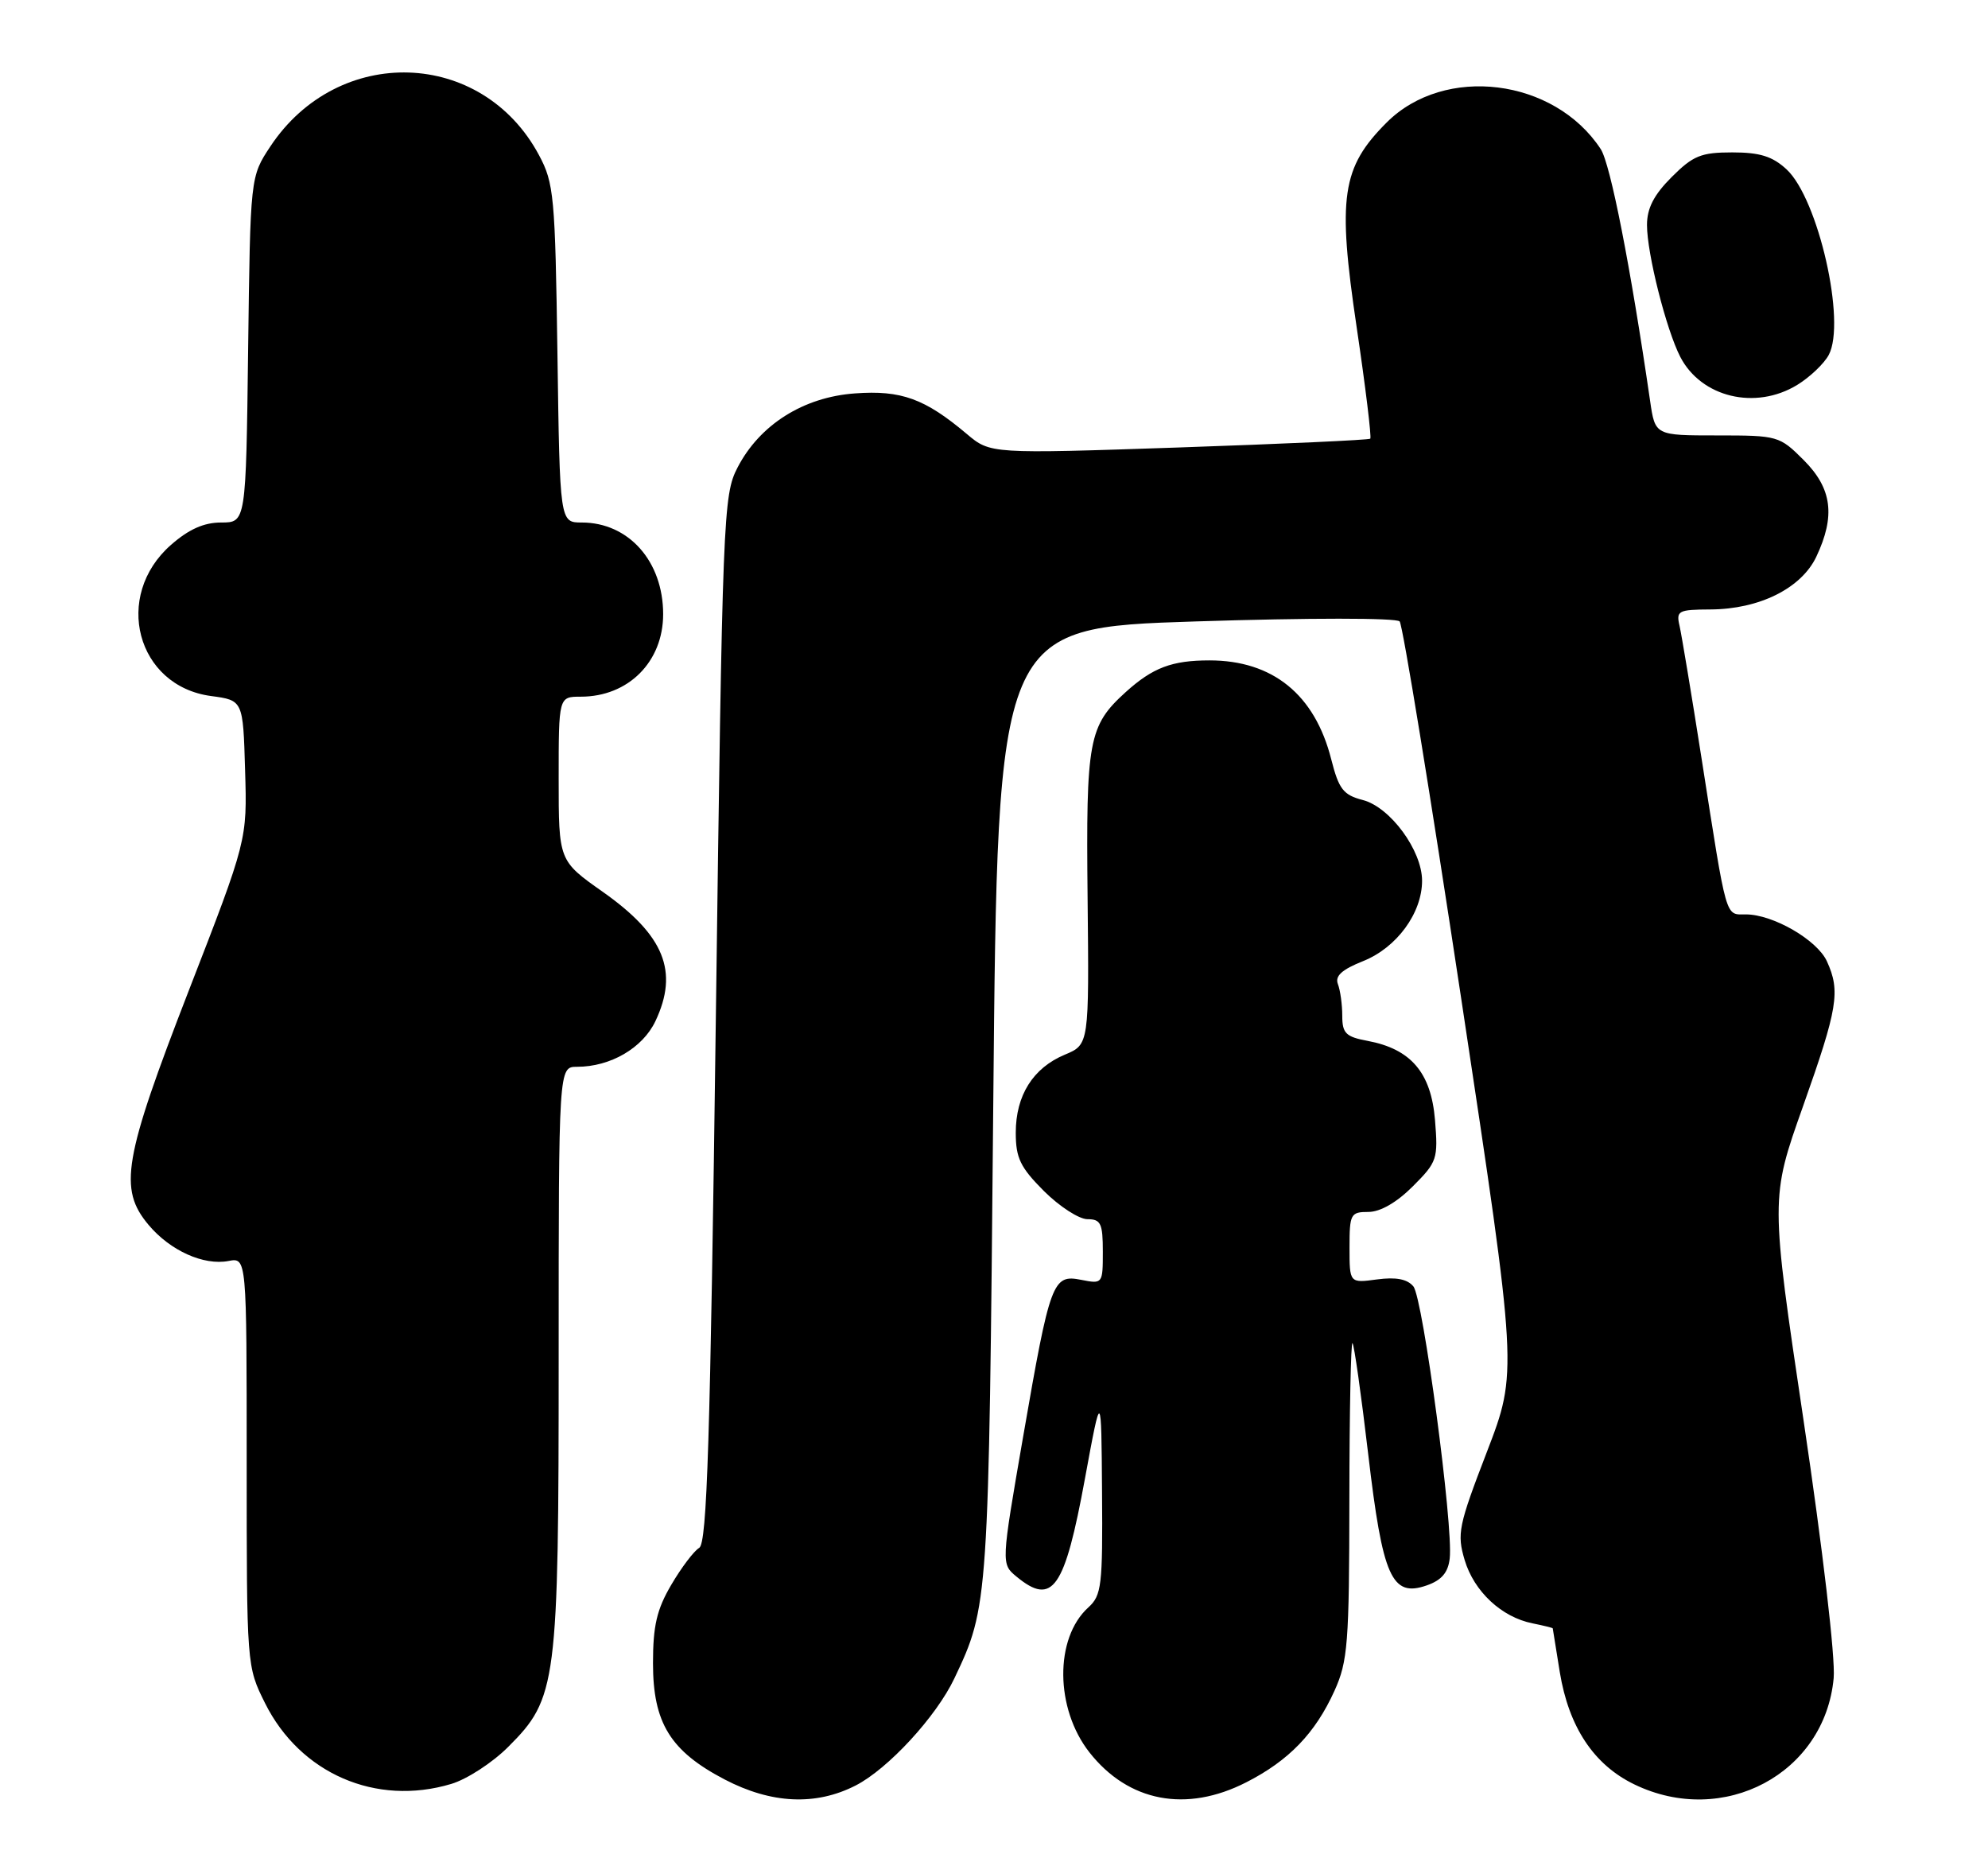 <?xml version="1.0" encoding="UTF-8" standalone="no"?>
<!DOCTYPE svg PUBLIC "-//W3C//DTD SVG 1.1//EN" "http://www.w3.org/Graphics/SVG/1.1/DTD/svg11.dtd" >
<svg xmlns="http://www.w3.org/2000/svg" xmlns:xlink="http://www.w3.org/1999/xlink" version="1.1" viewBox="0 0 274 256">
 <g >
 <path fill="currentColor"
d=" M 117.92 246.04 C 122.39 243.76 129.04 236.55 131.54 231.27 C 136.25 221.35 136.27 221.04 136.90 152.00 C 137.50 86.50 137.50 86.50 164.83 85.63 C 180.39 85.13 192.48 85.13 192.91 85.63 C 193.33 86.11 197.16 109.57 201.42 137.77 C 209.17 189.04 209.17 189.04 204.94 200.05 C 201.01 210.25 200.79 211.34 201.87 214.97 C 203.17 219.31 206.96 222.84 211.22 223.69 C 212.75 224.00 214.00 224.31 214.01 224.38 C 214.01 224.44 214.45 227.16 214.98 230.41 C 216.22 237.98 219.67 243.18 225.25 245.88 C 237.55 251.84 251.52 244.39 252.73 231.23 C 252.98 228.49 251.24 213.58 248.59 195.80 C 244.01 165.10 244.01 165.10 248.51 152.43 C 253.30 138.92 253.68 136.59 251.80 132.47 C 250.46 129.52 244.37 126.00 240.62 126.00 C 237.75 126.00 238.05 127.06 234.52 104.50 C 233.14 95.70 231.77 87.49 231.49 86.25 C 231.00 84.16 231.30 84.00 235.73 83.98 C 242.48 83.95 248.26 81.07 250.33 76.73 C 253.00 71.09 252.51 67.31 248.60 63.40 C 245.26 60.06 245.04 60.00 236.66 60.00 C 228.12 60.00 228.12 60.00 227.43 55.25 C 224.74 36.77 221.96 22.58 220.62 20.54 C 214.22 10.78 199.10 8.90 191.12 16.88 C 184.91 23.09 184.32 27.15 186.98 45.06 C 188.21 53.34 189.05 60.27 188.86 60.45 C 188.66 60.63 176.80 61.17 162.50 61.66 C 136.50 62.54 136.50 62.54 133.24 59.79 C 127.47 54.93 124.21 53.74 117.83 54.21 C 110.72 54.72 104.70 58.53 101.65 64.43 C 99.68 68.23 99.58 70.93 98.66 140.43 C 97.89 198.70 97.45 212.65 96.37 213.29 C 95.64 213.72 93.91 216.01 92.52 218.38 C 90.52 221.78 90.00 224.03 90.00 229.19 C 90.00 237.41 92.39 241.29 99.87 245.20 C 106.31 248.56 112.42 248.85 117.92 246.04 Z  M 171.78 245.59 C 177.64 242.60 181.28 238.83 183.92 233.00 C 185.77 228.92 185.96 226.47 185.98 206.58 C 185.99 194.53 186.19 184.85 186.41 185.08 C 186.64 185.31 187.61 192.17 188.57 200.33 C 190.57 217.37 191.81 220.15 196.65 218.46 C 198.69 217.75 199.59 216.69 199.81 214.75 C 200.33 210.32 196.12 178.85 194.80 177.26 C 193.96 176.25 192.41 175.95 189.79 176.30 C 186.00 176.81 186.00 176.81 186.00 171.90 C 186.00 167.29 186.15 167.00 188.60 167.00 C 190.24 167.00 192.50 165.70 194.72 163.48 C 198.09 160.11 198.22 159.70 197.78 154.31 C 197.24 147.80 194.46 144.55 188.50 143.43 C 185.49 142.87 185.00 142.39 185.00 139.97 C 185.00 138.43 184.73 136.47 184.40 135.61 C 183.97 134.49 184.93 133.61 187.89 132.43 C 192.51 130.58 196.00 125.82 196.00 121.36 C 196.00 117.19 191.61 111.22 187.83 110.24 C 185.14 109.54 184.53 108.75 183.48 104.63 C 181.22 95.71 175.42 91.00 166.70 91.00 C 161.52 91.00 158.88 92.00 155.15 95.37 C 150.03 100.02 149.67 101.97 149.90 123.71 C 150.11 143.93 150.11 143.93 146.76 145.33 C 142.38 147.16 140.00 150.94 140.00 156.08 C 140.00 159.57 140.62 160.85 143.88 164.12 C 146.02 166.25 148.72 168.00 149.88 168.00 C 151.72 168.00 152.00 168.58 152.00 172.47 C 152.00 176.90 151.97 176.94 149.03 176.36 C 145.08 175.57 144.74 176.48 141.01 198.00 C 137.98 215.50 137.98 215.50 140.10 217.25 C 145.08 221.36 146.74 218.98 149.54 203.72 C 151.79 191.50 151.79 191.50 151.89 205.60 C 151.99 218.51 151.83 219.84 150.00 221.50 C 145.33 225.73 145.41 235.44 150.16 241.48 C 155.53 248.30 163.51 249.82 171.78 245.59 Z  M 62.19 245.82 C 64.35 245.18 67.89 242.88 70.05 240.71 C 76.76 234.01 77.00 232.14 77.00 186.82 C 77.00 147.00 77.00 147.00 79.53 147.00 C 84.14 147.00 88.57 144.42 90.33 140.72 C 93.58 133.86 91.56 128.87 83.09 122.90 C 77.00 118.61 77.00 118.61 77.00 107.30 C 77.00 96.00 77.00 96.00 80.05 96.00 C 86.60 96.00 91.40 91.20 91.40 84.63 C 91.40 77.35 86.65 72.00 80.18 72.00 C 77.16 72.00 77.16 72.00 76.83 48.75 C 76.52 27.05 76.35 25.22 74.29 21.38 C 66.46 6.72 46.60 6.08 37.26 20.18 C 34.50 24.35 34.50 24.35 34.20 48.17 C 33.90 72.00 33.90 72.00 30.48 72.00 C 28.10 72.00 26.02 72.93 23.57 75.08 C 15.53 82.13 18.82 94.54 29.09 95.91 C 33.50 96.50 33.50 96.50 33.78 106.13 C 34.07 115.77 34.07 115.77 26.03 136.47 C 17.01 159.72 16.31 163.83 20.48 168.79 C 23.46 172.34 28.07 174.41 31.49 173.76 C 34.00 173.28 34.00 173.28 34.00 201.44 C 34.00 229.58 34.00 229.61 36.53 234.69 C 41.37 244.39 51.82 248.93 62.19 245.82 Z  M 247.69 53.05 C 249.44 51.98 251.40 50.12 252.05 48.91 C 254.47 44.38 250.61 27.40 246.24 23.34 C 244.29 21.54 242.56 21.00 238.75 21.00 C 234.45 21.00 233.35 21.45 230.40 24.40 C 227.95 26.85 227.00 28.69 227.00 31.01 C 227.00 34.94 229.65 45.42 231.59 49.18 C 234.48 54.76 241.94 56.55 247.69 53.05 Z "/>
</g>
</svg>